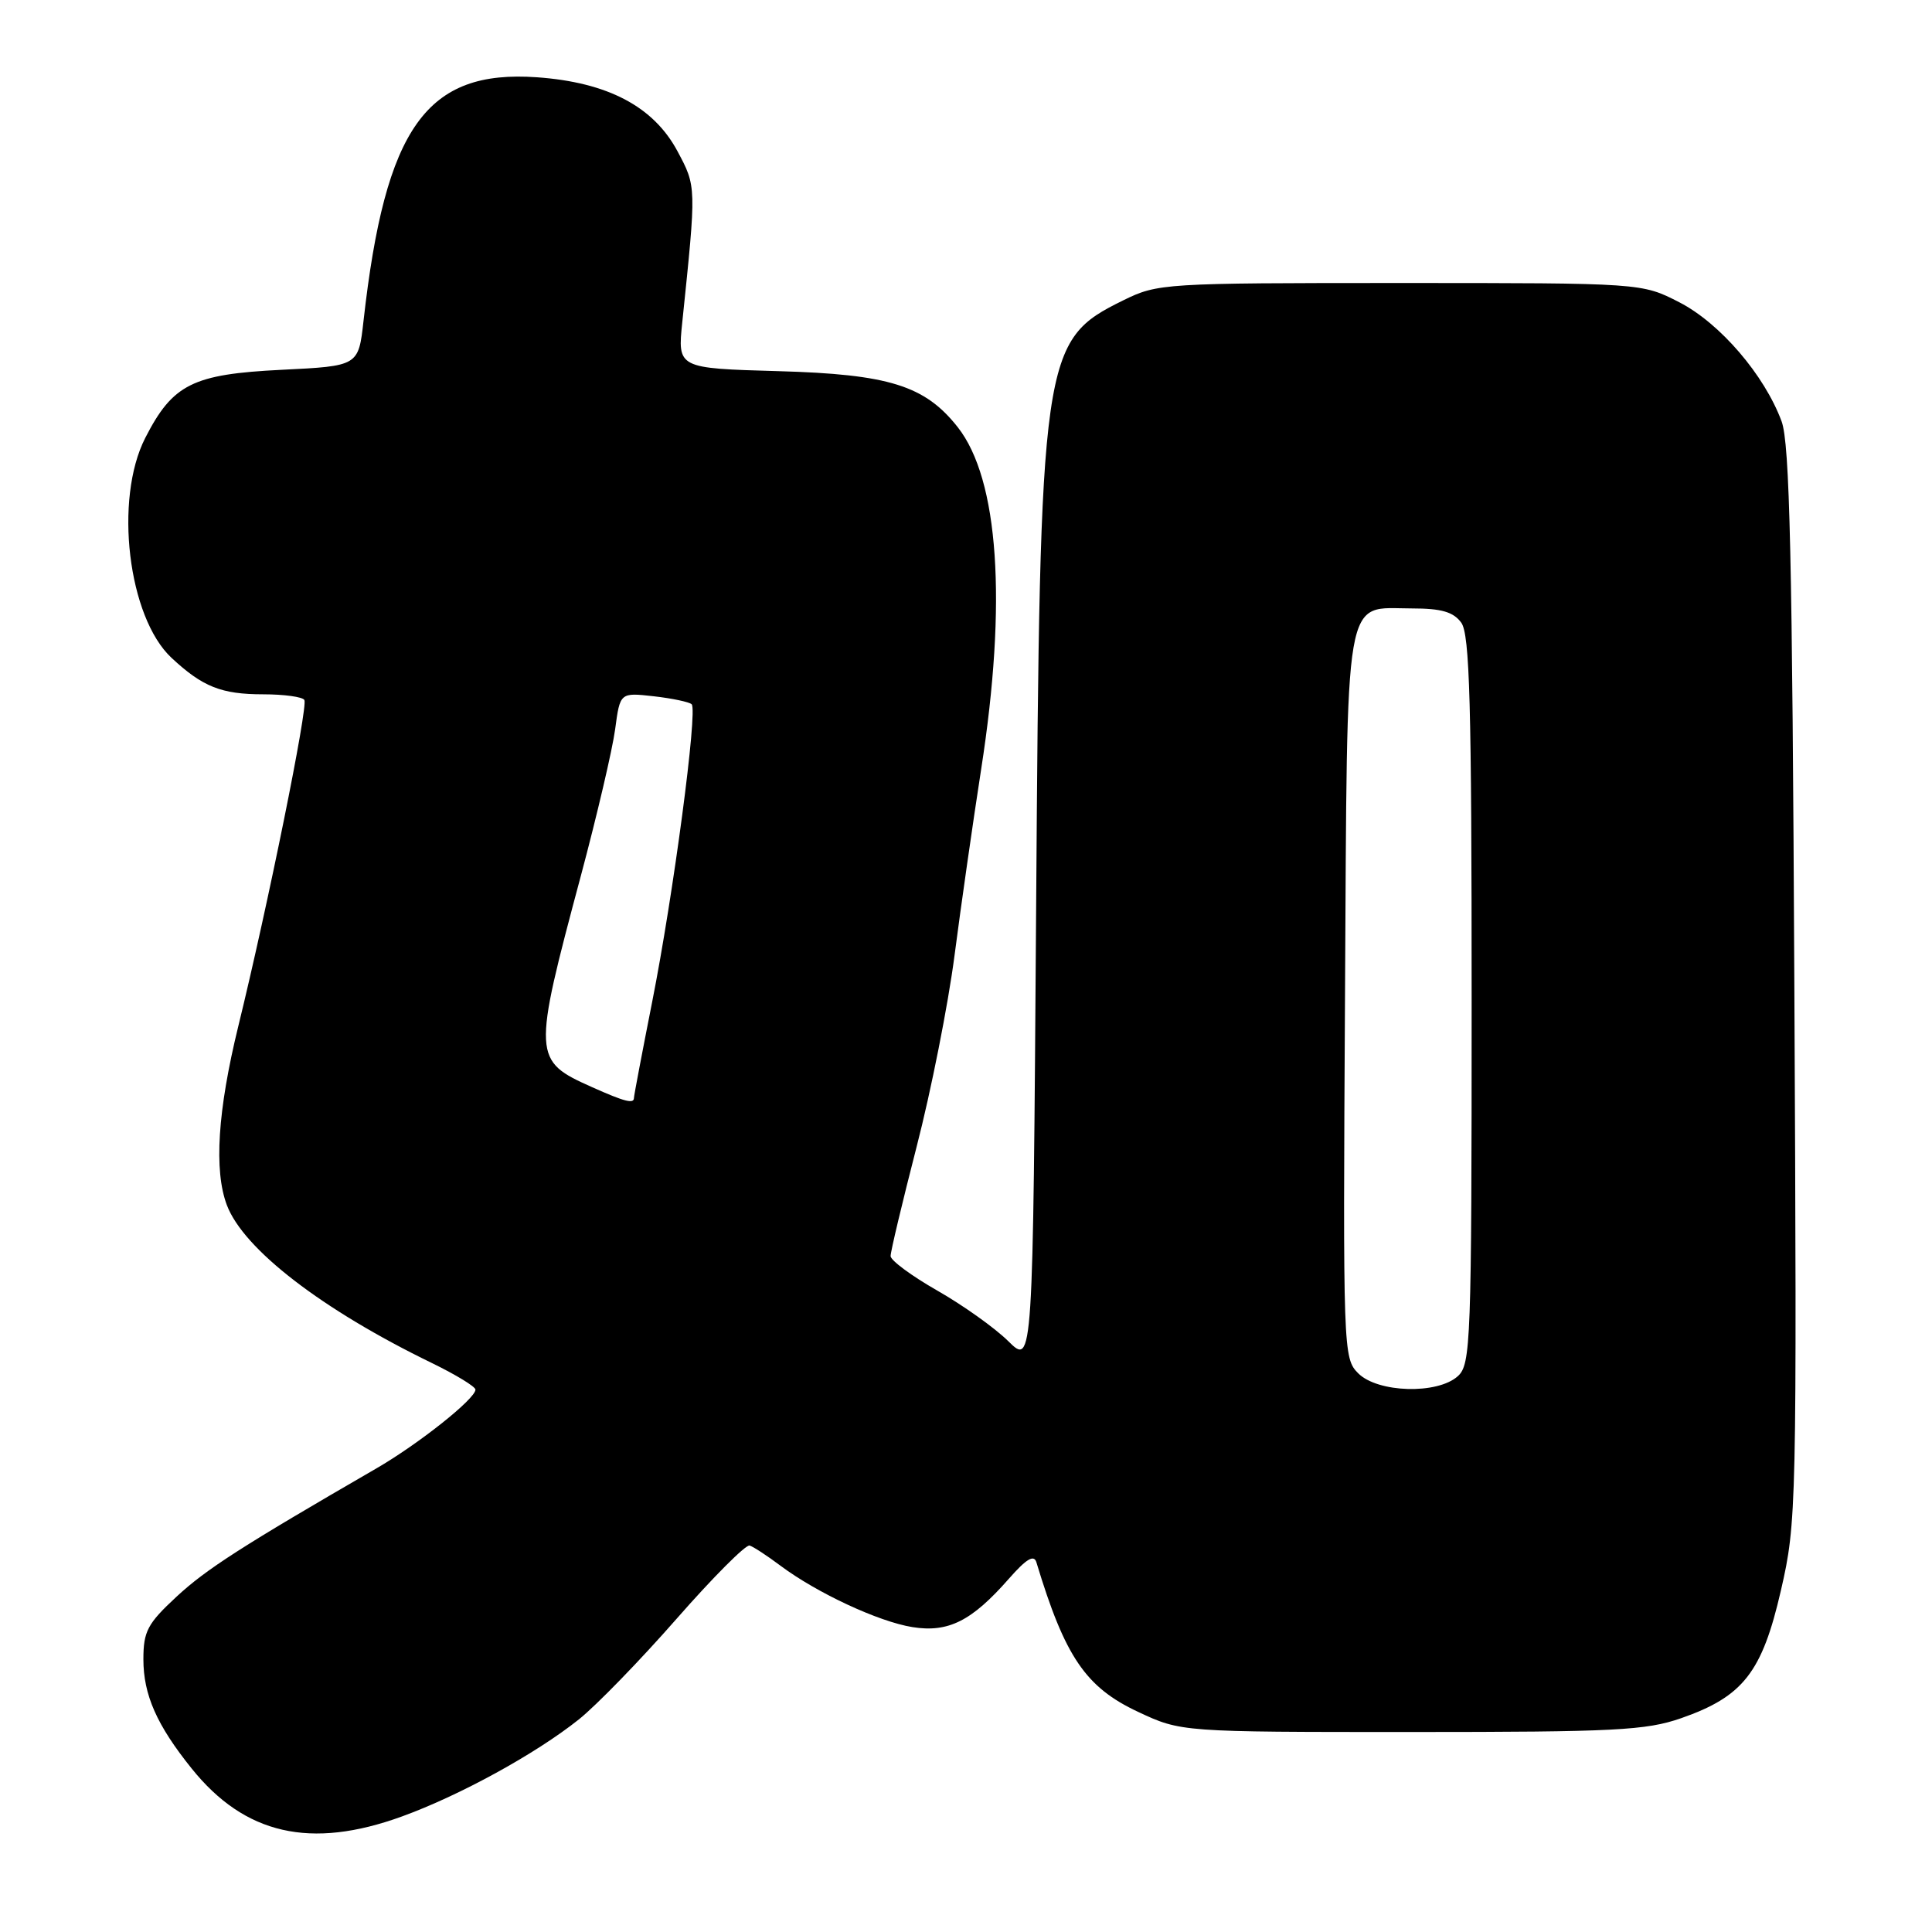 <?xml version="1.0" encoding="UTF-8" standalone="no"?>
<!DOCTYPE svg PUBLIC "-//W3C//DTD SVG 1.1//EN" "http://www.w3.org/Graphics/SVG/1.1/DTD/svg11.dtd" >
<svg xmlns="http://www.w3.org/2000/svg" xmlns:xlink="http://www.w3.org/1999/xlink" version="1.1" viewBox="0 0 256 256">
 <g >
 <path fill="currentColor"
d=" M 53.26 240.69 C 60.90 237.92 70.97 232.40 76.69 227.84 C 79.00 226.00 84.83 220.00 89.65 214.50 C 94.47 209.00 98.83 204.63 99.33 204.79 C 99.83 204.95 101.65 206.14 103.37 207.43 C 108.21 211.06 116.41 214.88 120.90 215.60 C 125.66 216.36 128.76 214.80 133.69 209.18 C 136.01 206.54 137.01 205.95 137.33 207.02 C 141.11 219.53 143.85 223.57 150.78 226.82 C 156.50 229.50 156.50 229.50 187.00 229.50 C 213.99 229.50 218.10 229.29 222.76 227.67 C 230.98 224.80 233.49 221.59 235.98 210.74 C 238.06 201.71 238.10 199.92 237.76 130.50 C 237.49 73.85 237.15 58.76 236.07 55.83 C 233.80 49.69 227.91 42.83 222.53 40.06 C 217.55 37.50 217.55 37.50 185.53 37.50 C 154.13 37.50 153.41 37.55 148.83 39.80 C 138.03 45.12 137.80 46.77 137.29 120.72 C 136.87 180.94 136.87 180.94 133.61 177.72 C 131.82 175.95 127.57 172.93 124.18 171.00 C 120.80 169.07 118.02 167.02 118.01 166.44 C 118.00 165.86 119.56 159.33 121.46 151.94 C 123.37 144.55 125.63 133.14 126.48 126.60 C 127.33 120.05 128.92 108.95 130.01 101.92 C 133.46 79.77 132.34 63.52 126.91 56.61 C 122.57 51.09 117.78 49.59 103.14 49.18 C 89.77 48.80 89.77 48.80 90.41 42.65 C 92.28 24.62 92.29 24.75 89.76 20.02 C 86.59 14.11 80.52 10.91 71.16 10.24 C 56.51 9.20 51.05 16.85 48.17 42.50 C 47.50 48.50 47.50 48.50 37.32 49.00 C 25.53 49.58 22.89 50.90 19.25 58.02 C 15.09 66.15 16.96 81.79 22.73 87.17 C 26.85 91.01 29.33 92.00 34.88 92.00 C 37.63 92.00 40.09 92.34 40.33 92.75 C 40.84 93.59 35.51 119.92 31.57 136.00 C 28.84 147.17 28.33 155.10 30.06 159.68 C 32.27 165.53 42.67 173.54 57.25 180.62 C 60.41 182.16 63.00 183.74 63.00 184.13 C 63.00 185.35 55.46 191.34 49.84 194.59 C 32.06 204.88 27.32 207.92 23.39 211.57 C 19.54 215.14 19.00 216.16 19.00 219.87 C 19.00 224.57 20.78 228.60 25.39 234.33 C 32.43 243.10 41.16 245.09 53.26 240.69 Z  M 179.97 181.97 C 177.98 179.98 177.95 179.02 178.22 132.01 C 178.54 77.24 177.96 80.62 187.10 80.62 C 190.99 80.62 192.58 81.08 193.62 82.50 C 194.75 84.04 195.00 93.22 195.00 132.54 C 195.00 177.92 194.89 180.79 193.17 182.35 C 190.47 184.79 182.56 184.56 179.97 181.97 Z  M 78.49 144.07 C 70.57 140.54 70.54 140.07 76.98 116.00 C 79.11 108.03 81.15 99.31 81.51 96.63 C 82.16 91.76 82.16 91.76 86.63 92.26 C 89.09 92.54 91.35 93.02 91.65 93.32 C 92.47 94.13 89.22 118.59 86.42 132.73 C 85.09 139.46 84.00 145.20 84.00 145.48 C 84.00 146.30 82.79 145.99 78.49 144.07 Z "/>
</g>
</svg>